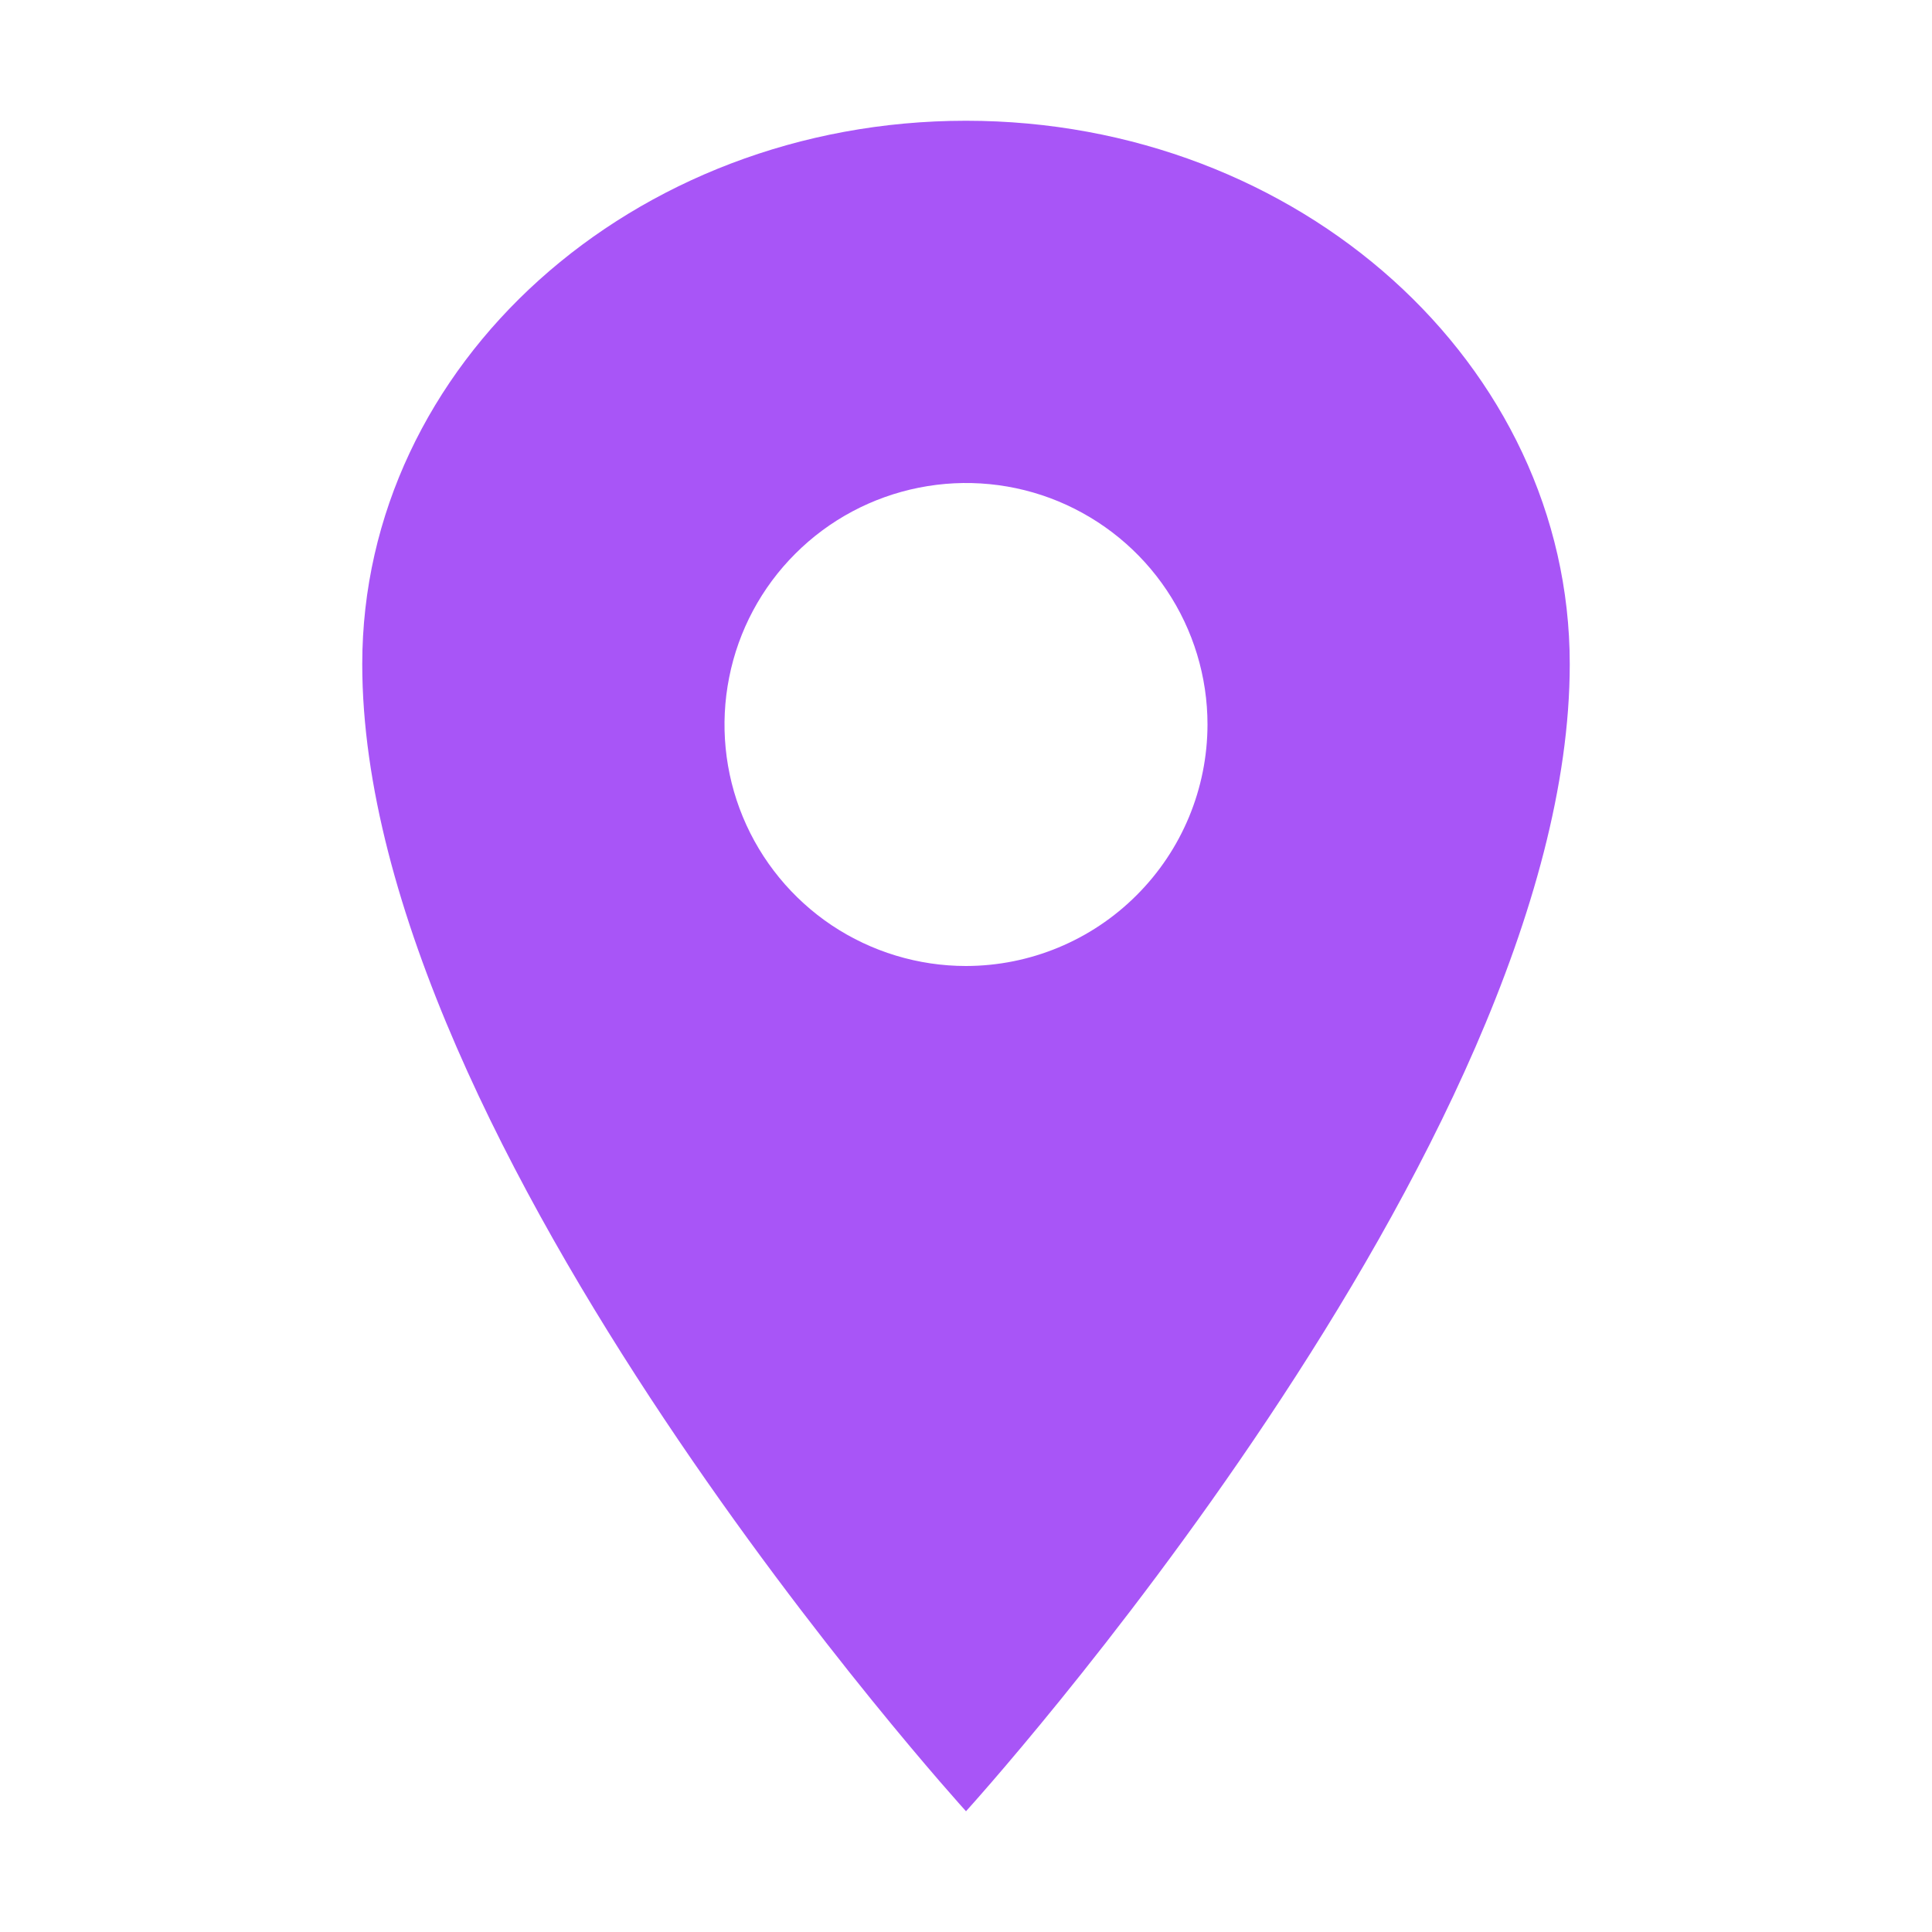 <svg width="24" height="24" viewBox="0 0 24 24" fill="none" xmlns="http://www.w3.org/2000/svg">
<g id="ion:location-sharp">
<path id="Vector" d="M12 1.5C7.86 1.5 4.5 4.524 4.5 8.25C4.5 14.25 12 22.5 12 22.5C12 22.5 19.5 14.25 19.5 8.25C19.5 4.524 16.14 1.5 12 1.5ZM12 12C11.407 12 10.827 11.824 10.333 11.495C9.84 11.165 9.455 10.696 9.228 10.148C9.001 9.6 8.942 8.997 9.058 8.415C9.173 7.833 9.459 7.298 9.879 6.879C10.298 6.459 10.833 6.174 11.415 6.058C11.997 5.942 12.6 6.001 13.148 6.228C13.696 6.456 14.165 6.84 14.494 7.333C14.824 7.827 15 8.407 15 9C14.999 9.796 14.683 10.558 14.12 11.12C13.558 11.683 12.795 11.999 12 12Z" fill="#A855F7"/>
</g>
</svg>
